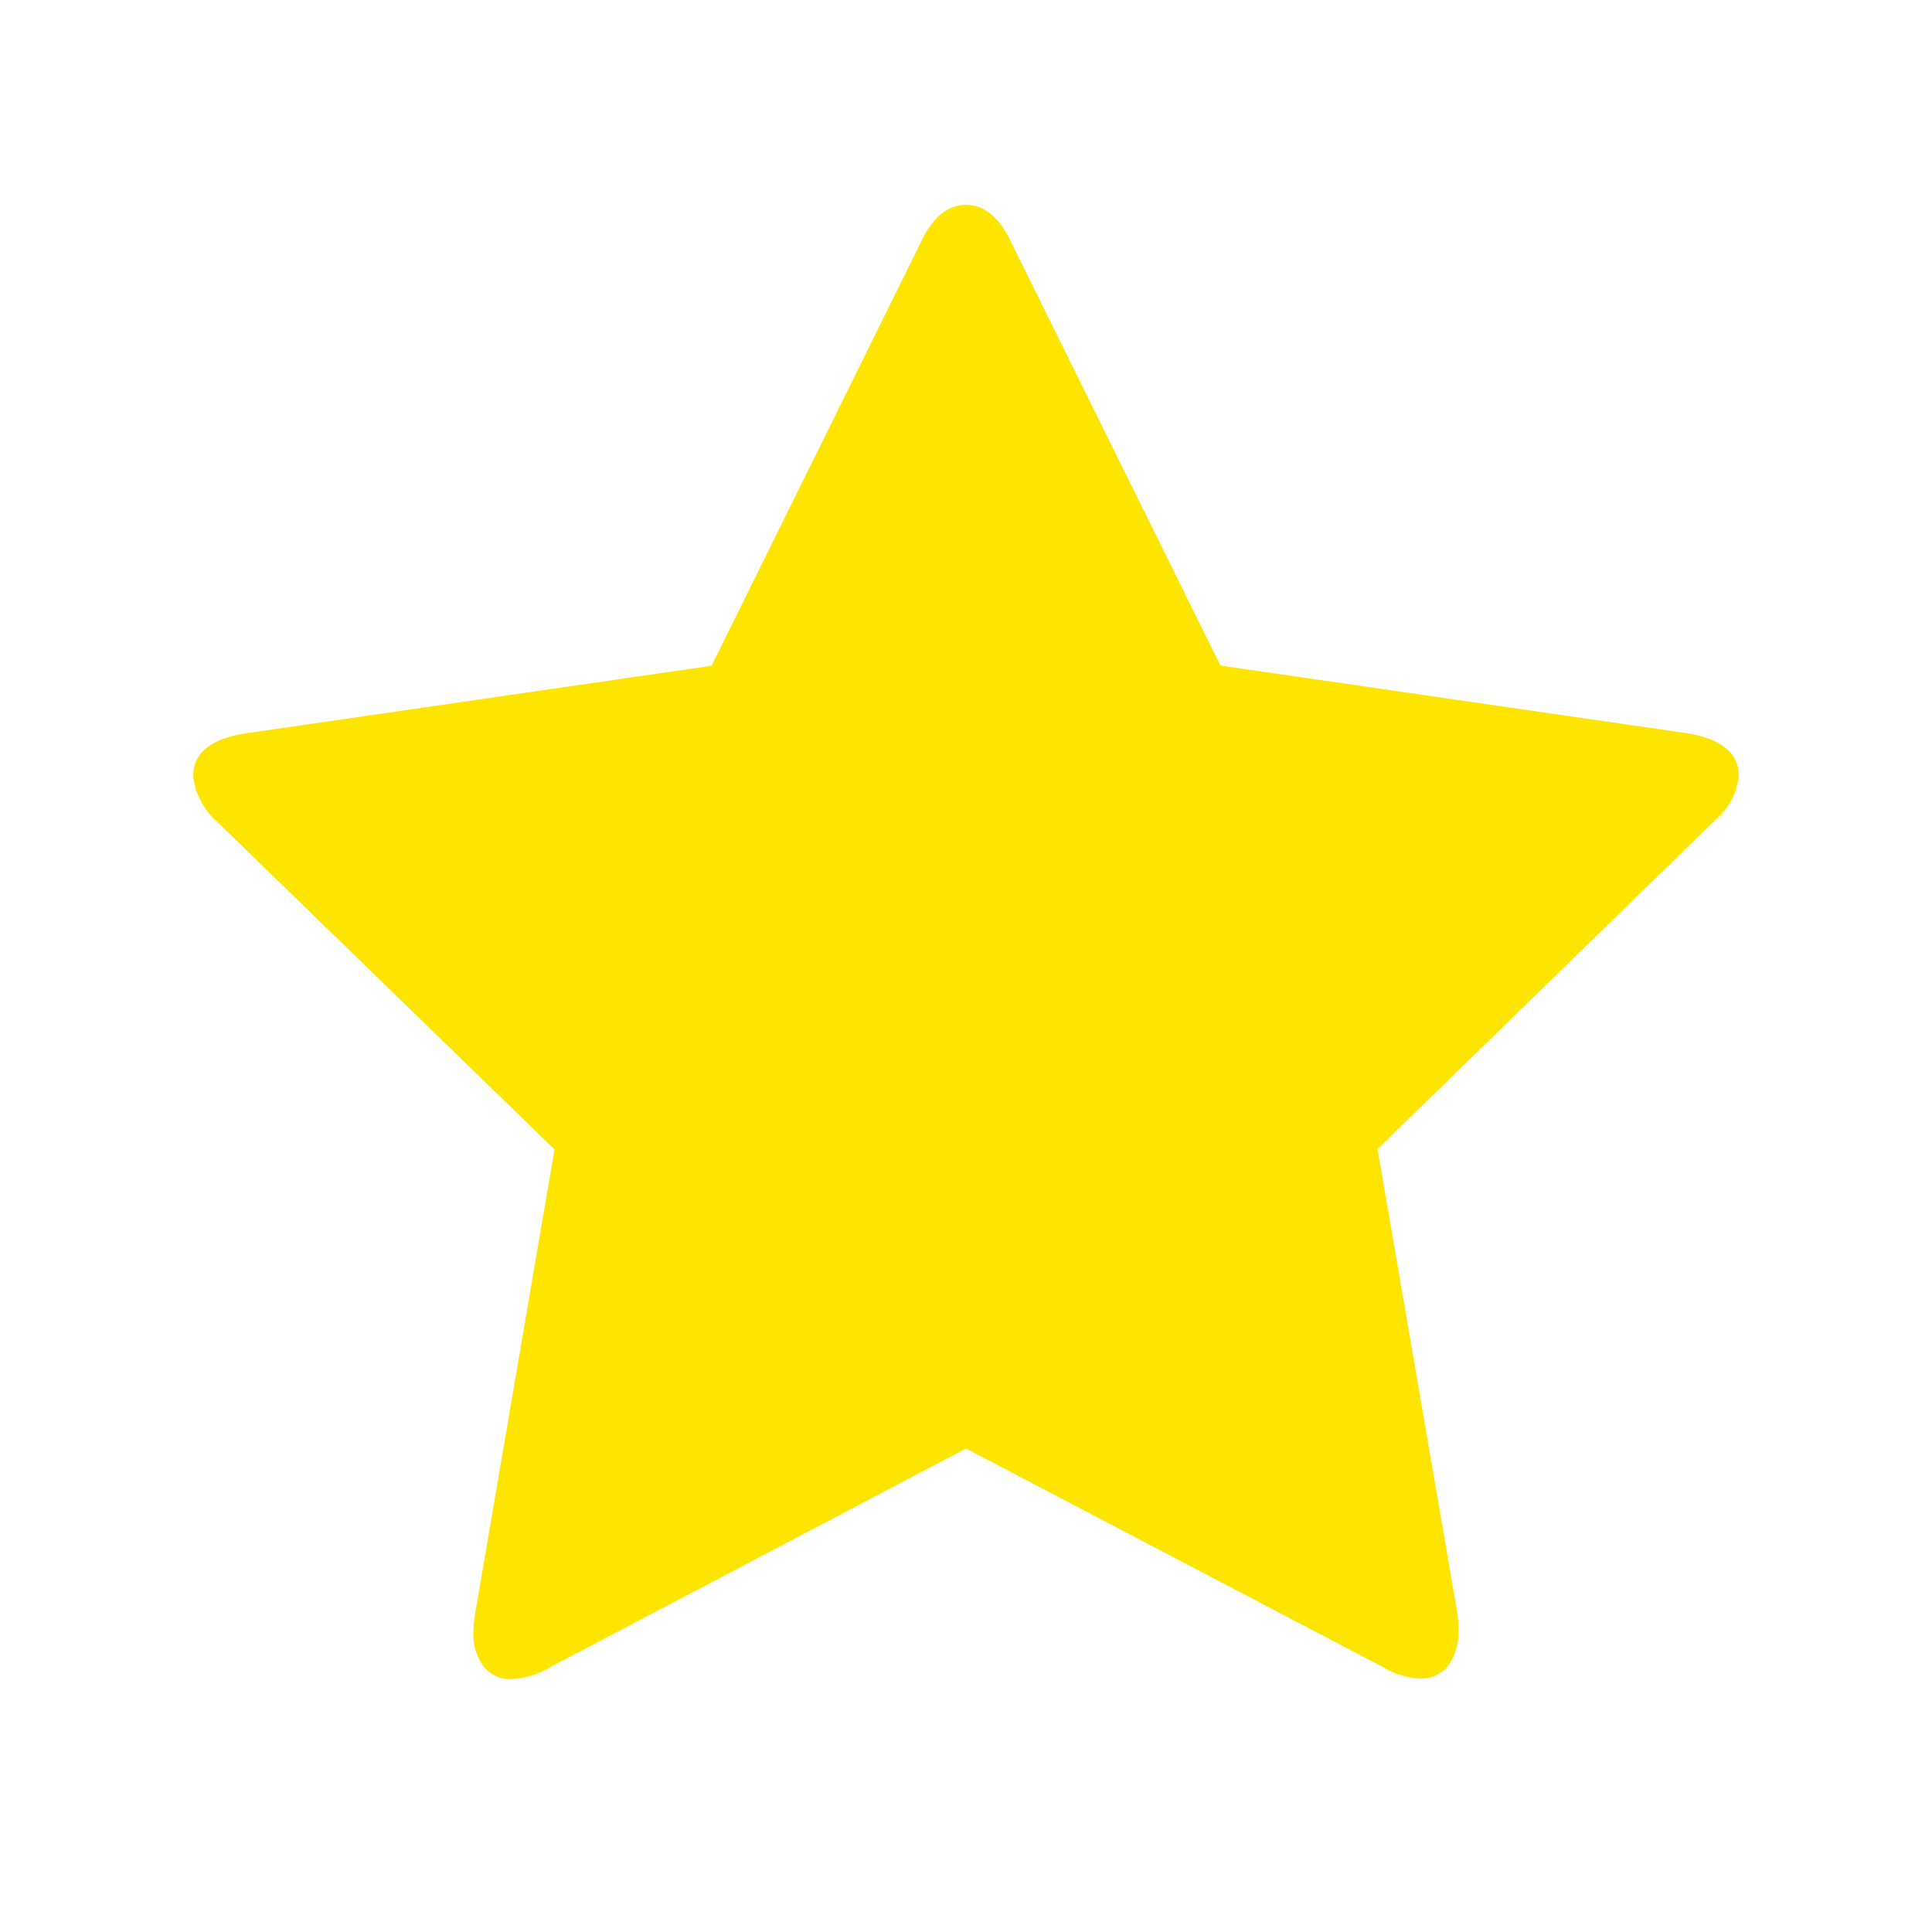 <svg xmlns="http://www.w3.org/2000/svg" width="20" height="20" viewBox="0 0 20 20">
  <g id="그룹_759" data-name="그룹 759" transform="translate(-342 -260)">
    <path id="star" d="M16,5.913a.694.694,0,0,1-.25.461l-3.49,3.4.827,4.807a1.429,1.429,0,0,1,.01.192.567.567,0,0,1-.1.341.34.34,0,0,1-.294.14.776.776,0,0,1-.384-.116L8,12.874,3.683,15.144a.816.816,0,0,1-.384.116.349.349,0,0,1-.3-.14.569.569,0,0,1-.1-.341,1.572,1.572,0,0,1,.019-.192L3.74,9.778l-3.5-3.4A.732.732,0,0,1,0,5.913q0-.356.539-.442l4.827-.7L7.529.394Q7.711,0,8,0t.471.394l2.163,4.375,4.827.7q.539.087.539.442Z" transform="translate(344 262.121)" fill="#fee500"/>
    <rect id="사각형_3" data-name="사각형 3" width="20" height="20" transform="translate(342 260)" fill="none" opacity="0.5"/>
  </g>
</svg>
